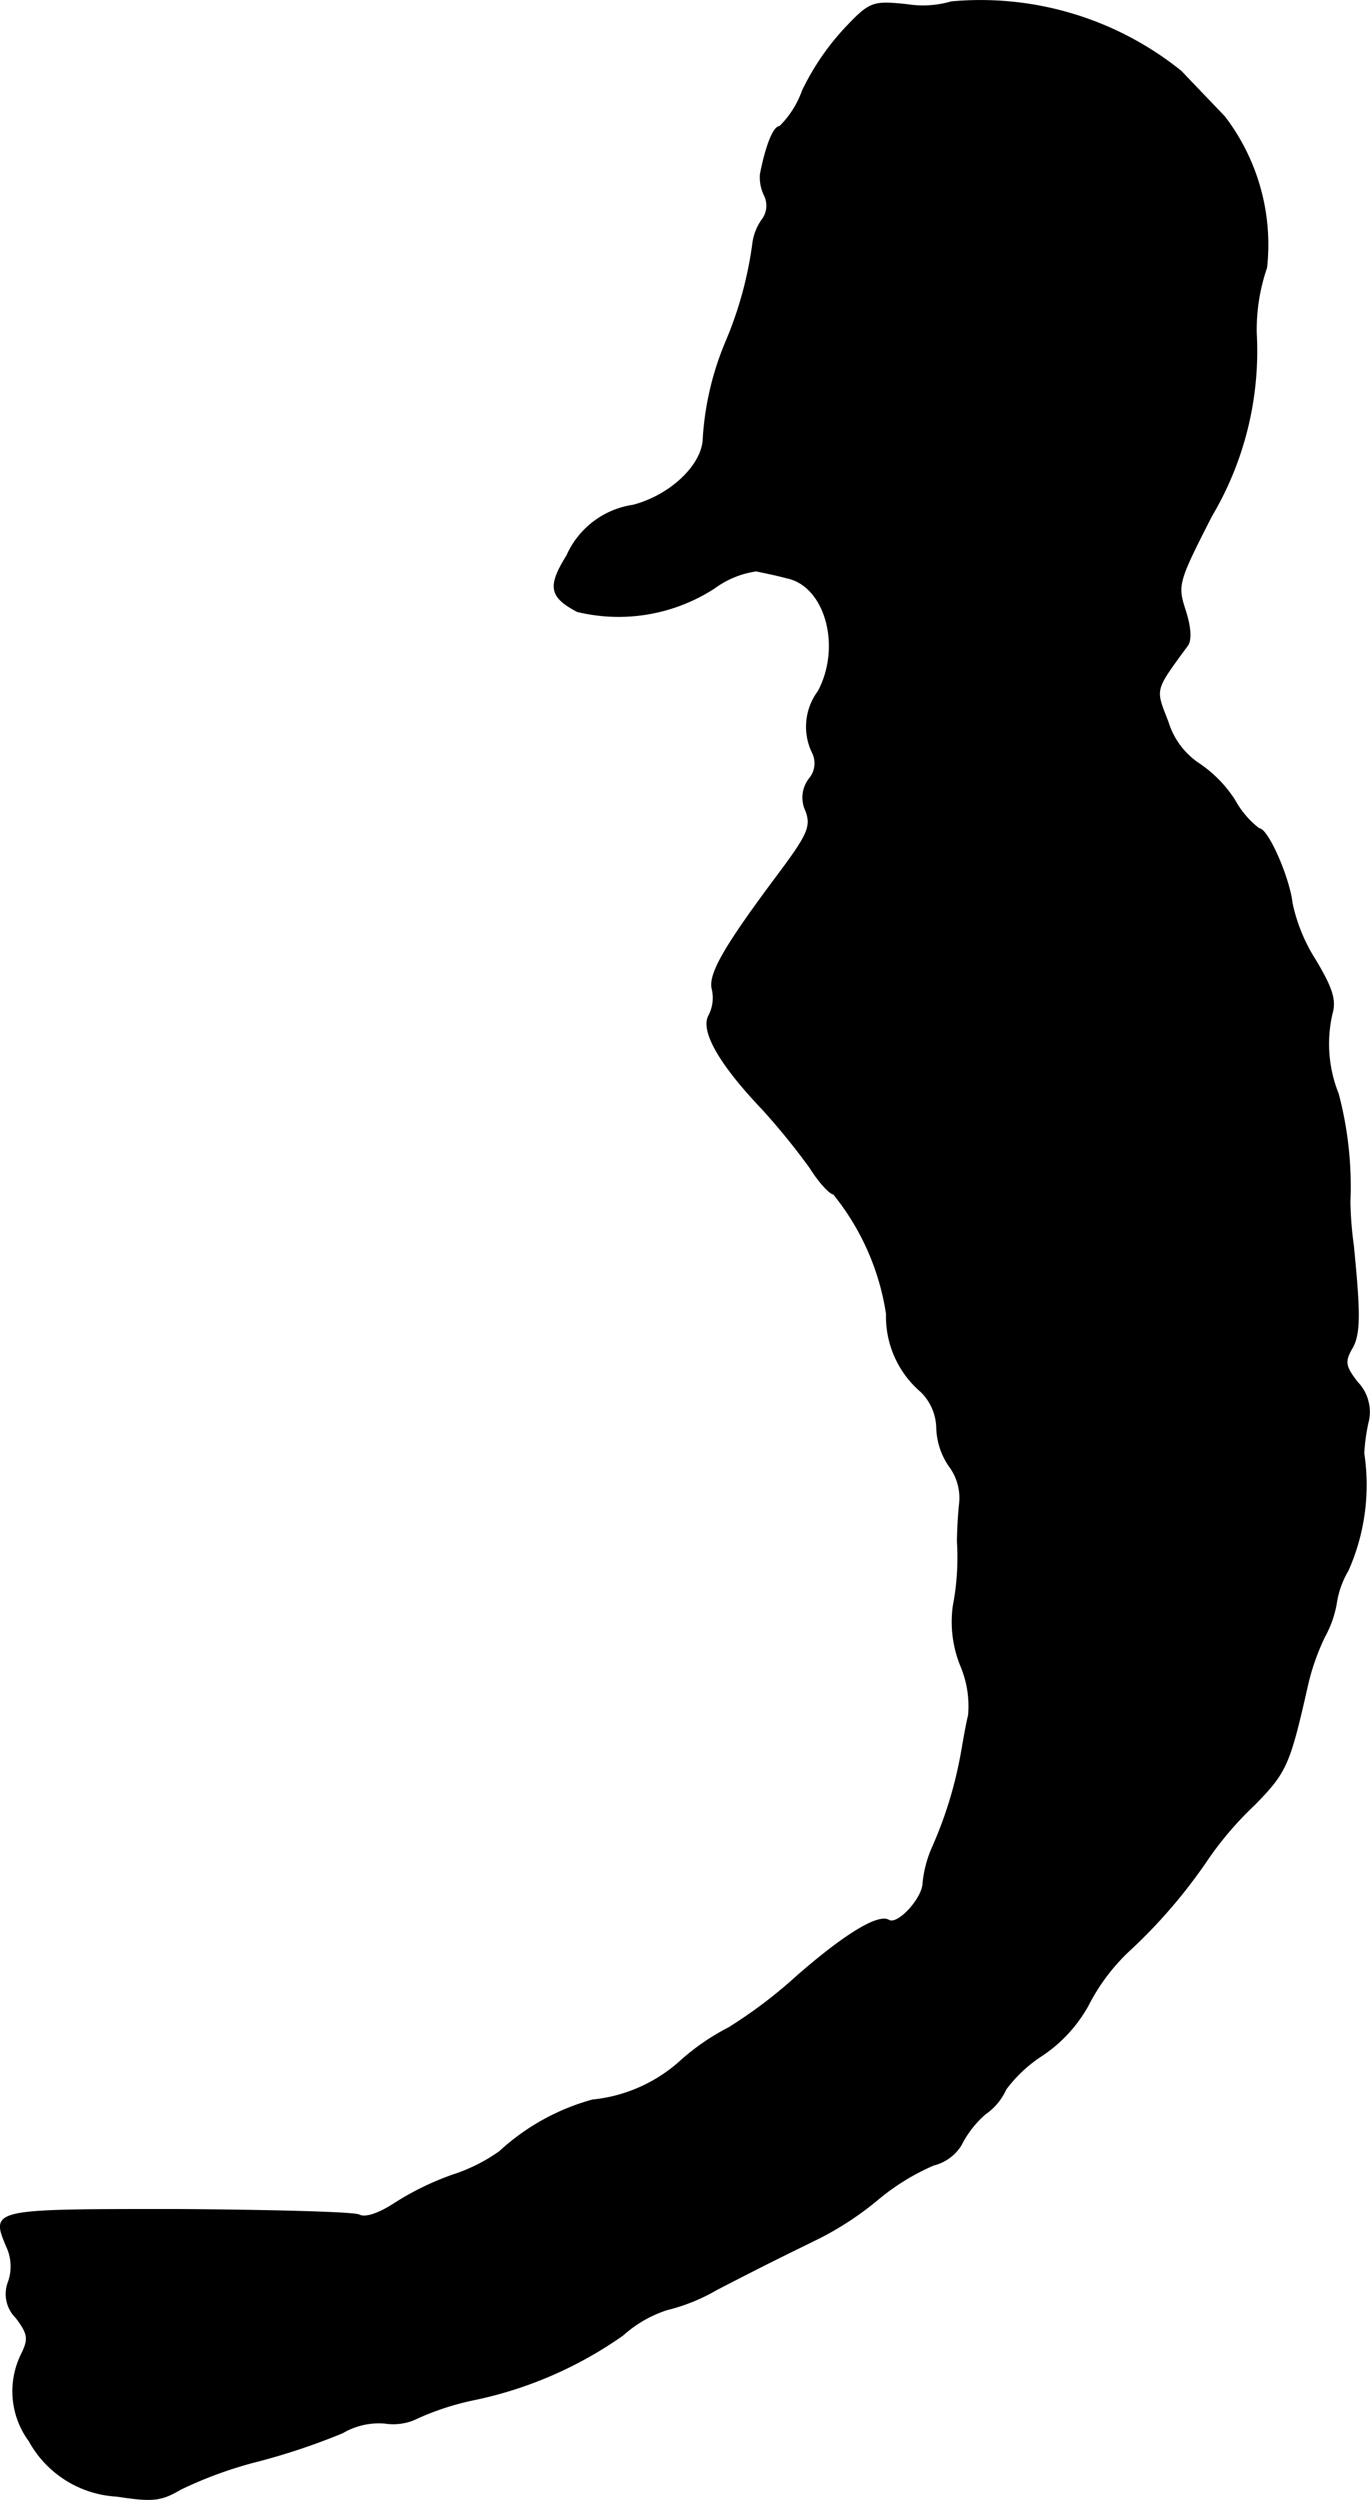 <?xml version="1.0" encoding="UTF-8"?>
<svg xmlns="http://www.w3.org/2000/svg"
     version="1.1"
     width="4.251mm"
     height="7.757mm"
     viewBox="0 0 12.05 21.989">
   <defs>
      <style type="text/css"><![CDATA[
      .a {
        stroke: #000;
        stroke-linecap: round;
        stroke-linejoin: round;
        stroke-width: 0.01px;
      }
    ]]></style>
   </defs>
   <path class="a"
         d="M8.368.017A.894.894,0,0,1,7.974.041C7.677.011,7.653.017,7.435.247a2.214,2.214,0,0,0-.376.551.833.833,0,0,1-.2.315c-.055,0-.121.17-.17.418a.359.359,0,0,0,.036.188.207.207,0,0,1-.024.218.462.462,0,0,0-.079.206,3.334,3.334,0,0,1-.23.848,2.597,2.597,0,0,0-.206.866c-.006.236-.291.503-.618.588a.756.756,0,0,0-.581.442c-.17.273-.151.363.091.491a1.547,1.547,0,0,0,1.205-.206.814.814,0,0,1,.369-.151c.055.012.176.036.267.061.339.067.491.6.279.999a.52.52,0,0,0-.048.545A.211.211,0,0,1,7.12,6.849a.27.27,0,0,0-.03.285c.048.133.018.206-.23.539-.485.648-.63.896-.594,1.03a.338.338,0,0,1-.03.23c-.073.133.091.424.472.824a6.047,6.047,0,0,1,.418.515c.079.127.176.23.206.23a2.197,2.197,0,0,1,.466,1.054.869.869,0,0,0,.303.684.46.46,0,0,1,.139.321.624.624,0,0,0,.109.333.467.467,0,0,1,.091.339c-.012.115-.018.26-.018.327a2.263,2.263,0,0,1-.036.563,1.025,1.025,0,0,0,.067.533.91.91,0,0,1,.067.43c-.024.097-.048.248-.067.351a3.587,3.587,0,0,1-.248.806,1.025,1.025,0,0,0-.085.315c0,.139-.224.382-.303.333-.091-.055-.382.121-.8.485a4.201,4.201,0,0,1-.606.46,2.021,2.021,0,0,0-.43.297,1.354,1.354,0,0,1-.769.339,1.974,1.974,0,0,0-.818.454,1.519,1.519,0,0,1-.412.206,2.482,2.482,0,0,0-.509.248c-.139.091-.26.133-.315.103-.055-.024-.775-.042-1.605-.048-1.629,0-1.629,0-1.496.321a.411.411,0,0,1,.018.315.292.292,0,0,0,.067.315c.109.145.115.188.042.333a.736.736,0,0,0,.073.751.937.937,0,0,0,.769.485c.315.048.388.042.563-.061a3.601,3.601,0,0,1,.684-.248,5.751,5.751,0,0,0,.739-.248.632.632,0,0,1,.376-.085.477.477,0,0,0,.291-.048,2.394,2.394,0,0,1,.485-.157,3.508,3.508,0,0,0,1.314-.569,1.079,1.079,0,0,1,.388-.224,1.643,1.643,0,0,0,.436-.176c.527-.273.684-.345.915-.46a2.755,2.755,0,0,0,.503-.333,2,2,0,0,1,.491-.303.395.395,0,0,0,.242-.176.898.898,0,0,1,.212-.273.527.527,0,0,0,.182-.218,1.232,1.232,0,0,1,.327-.303,1.272,1.272,0,0,0,.394-.43A1.76,1.76,0,0,1,9.918,17.17a4.628,4.628,0,0,0,.709-.824,2.992,2.992,0,0,1,.406-.472c.285-.291.309-.351.472-1.072a2.032,2.032,0,0,1,.145-.406.935.935,0,0,0,.103-.291.798.798,0,0,1,.103-.291,1.852,1.852,0,0,0,.139-1.03,1.629,1.629,0,0,1,.036-.267.375.375,0,0,0-.091-.357c-.109-.139-.115-.182-.055-.291.079-.127.079-.303.018-.915a3.251,3.251,0,0,1-.03-.382,3.183,3.183,0,0,0-.103-.951,1.181,1.181,0,0,1-.055-.703c.036-.121,0-.23-.145-.472a1.512,1.512,0,0,1-.206-.503c-.024-.218-.212-.654-.291-.654a.798.798,0,0,1-.212-.248,1.1,1.1,0,0,0-.321-.327.679.679,0,0,1-.267-.363c-.115-.297-.127-.267.17-.672.036-.048.03-.157-.018-.309-.073-.224-.067-.248.23-.83a2.846,2.846,0,0,0,.394-1.611,1.686,1.686,0,0,1,.091-.575,1.852,1.852,0,0,0-.369-1.326c-.109-.115-.279-.291-.382-.4A2.813,2.813,0,0,0,8.368.017Z"/>
</svg>
